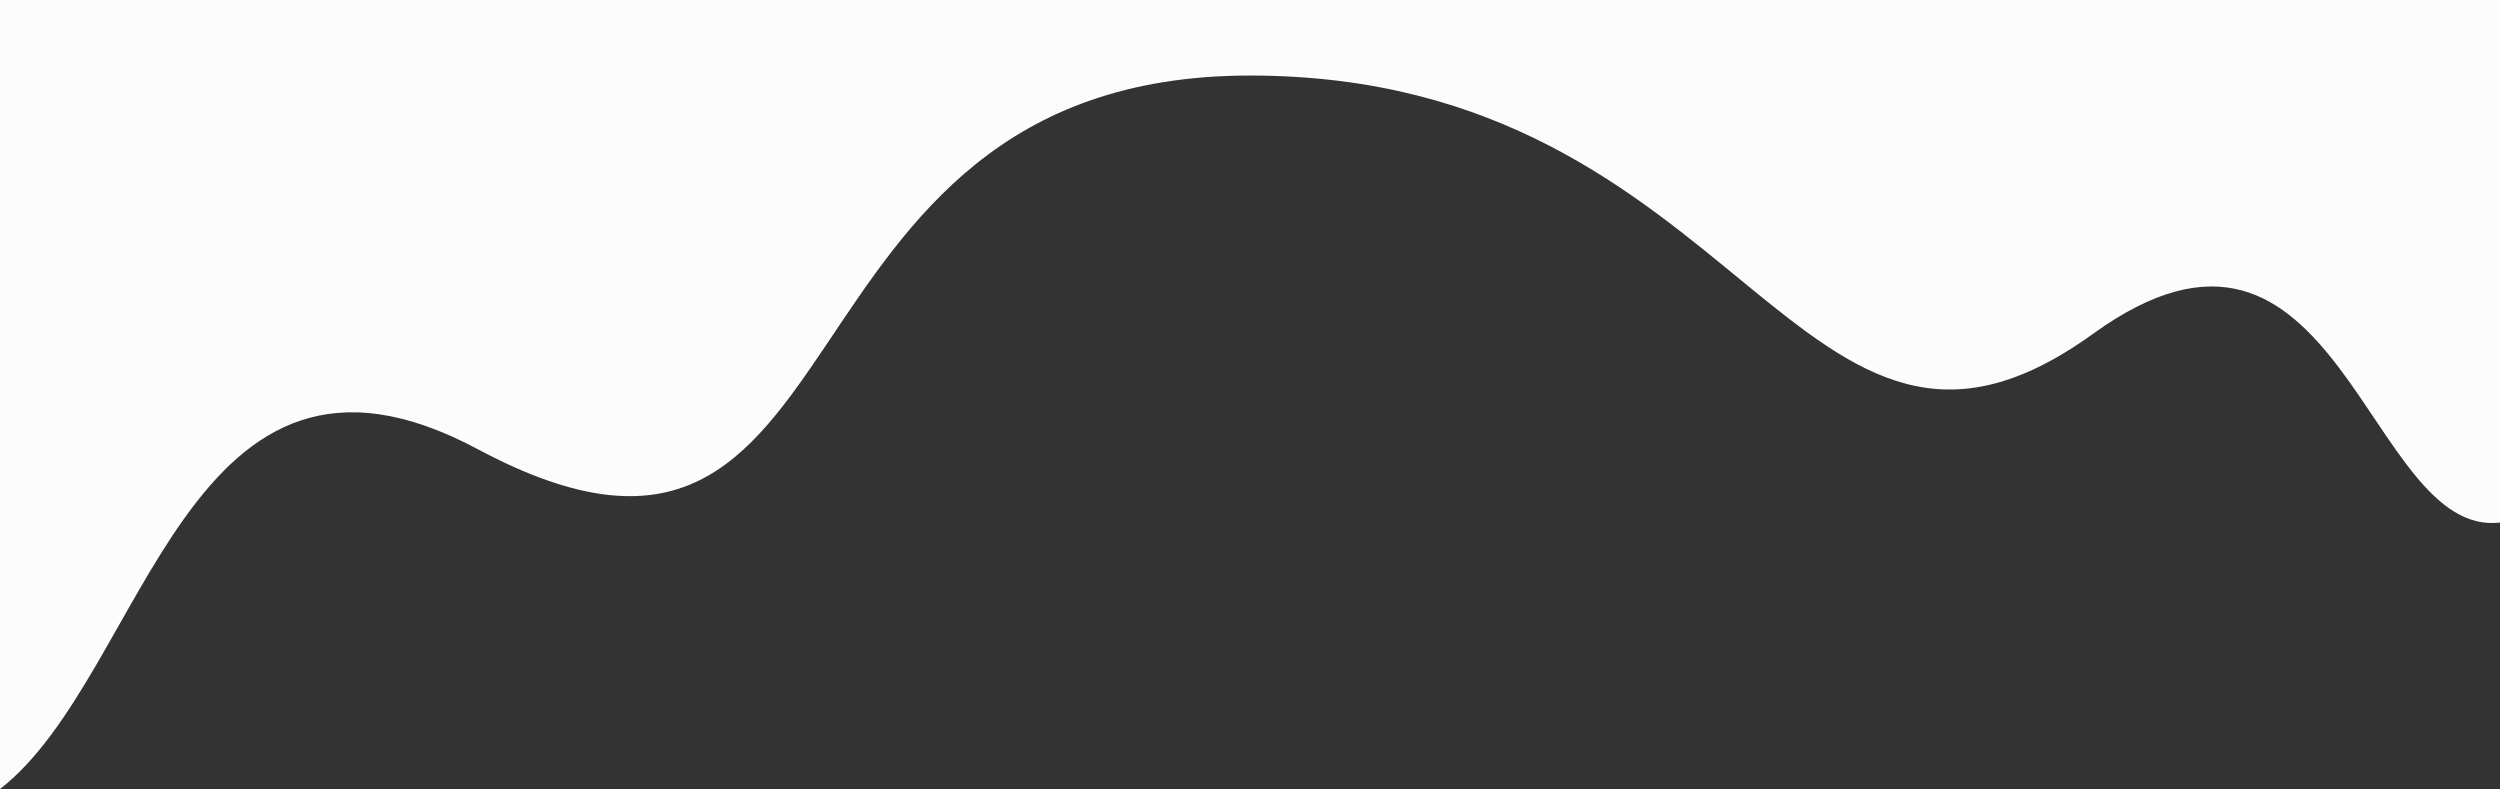 <svg xmlns="http://www.w3.org/2000/svg" viewBox="0 0 1440 454.49"><rect x="0" y="0" width="1440" height="454.49" fill="#333333" stroke="none"/><defs><style>.aa218a87-6fa7-4967-bb8d-f42560747196{fill:#fcfcfc;}</style></defs><g id="ae9054c8-5548-4590-aa93-9a81ef5af540" data-name="Layer 2"><g id="eb79566a-2639-47f7-9261-a1a736e5dd7b" data-name="Layer 1"><path class="aa218a87-6fa7-4967-bb8d-f42560747196" d="M0,454.49V0H1440V301c-77.13,9-92.53-211.2-234.37-108.76C1034.73,315.68,1006.59,43.51,720,43.51S506.2,382.14,275.16,258.72C107.26,169,84.78,388.55,0,454.49Z"/></g></g></svg>